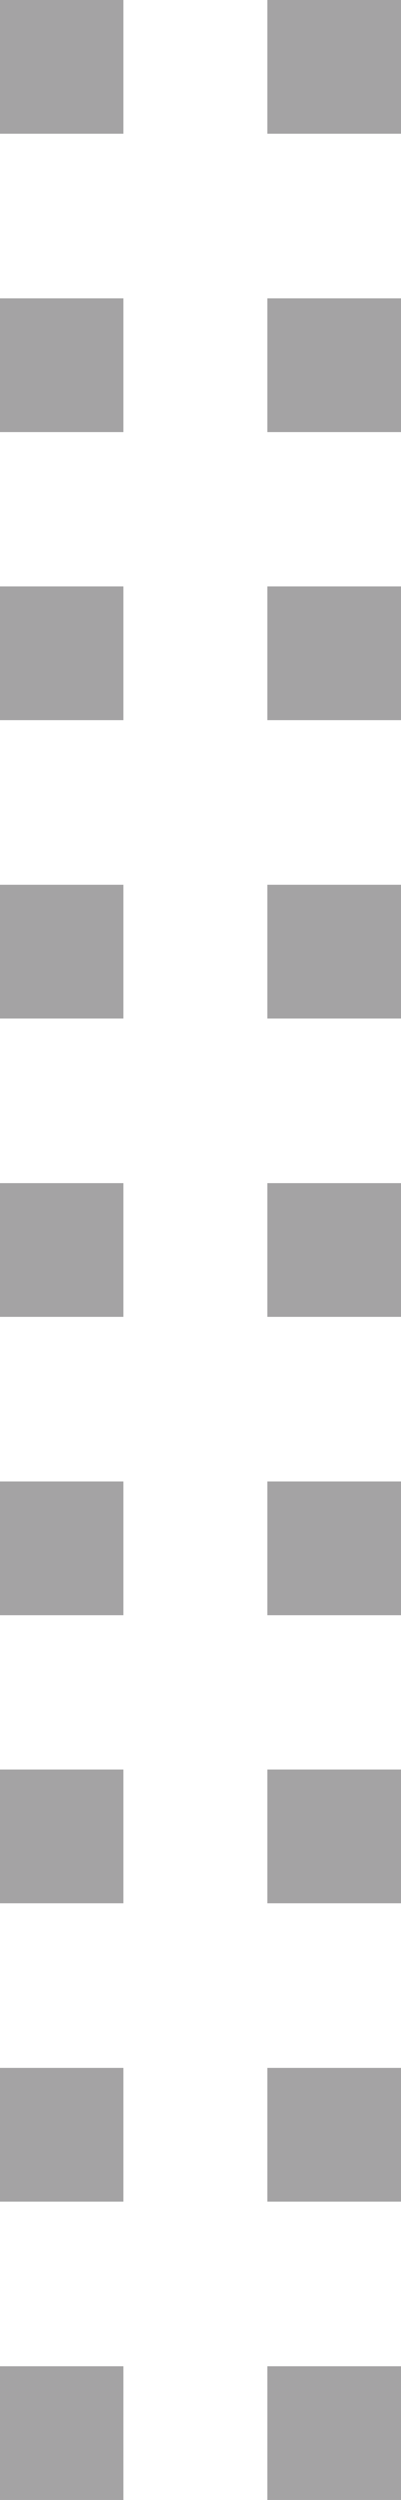 <?xml version="1.0" encoding="utf-8"?>
<!-- Generator: Adobe Illustrator 19.2.1, SVG Export Plug-In . SVG Version: 6.00 Build 0)  -->
<svg version="1.1" id="Layer_1" xmlns="http://www.w3.org/2000/svg" xmlns:xlink="http://www.w3.org/1999/xlink" x="0px" y="0px"
	 viewBox="0 0 3.9 24.3" style="enable-background:new 0 0 3.9 24.3;" xml:space="preserve">
<style type="text/css">
	.st0{fill:#A4A3A4;}
</style>
<rect x="-0.1" class="st0" width="1.3" height="1.3"/>
<g>
	<rect x="2.6" class="st0" width="1.3" height="1.3"/>
</g>
<rect x="-0.1" y="2.9" class="st0" width="1.3" height="1.3"/>
<g>
	<rect x="2.6" y="2.9" class="st0" width="1.3" height="1.3"/>
</g>
<rect x="-0.1" y="5.7" class="st0" width="1.3" height="1.3"/>
<g>
	<rect x="2.6" y="5.7" class="st0" width="1.3" height="1.3"/>
</g>
<rect x="-0.1" y="8.6" class="st0" width="1.3" height="1.3"/>
<g>
	<rect x="2.6" y="8.6" class="st0" width="1.3" height="1.3"/>
</g>
<rect x="-0.1" y="11.5" class="st0" width="1.3" height="1.3"/>
<g>
	<rect x="2.6" y="11.5" class="st0" width="1.3" height="1.3"/>
</g>
<rect x="-0.1" y="14.4" class="st0" width="1.3" height="1.3"/>
<g>
	<rect x="2.6" y="14.4" class="st0" width="1.3" height="1.3"/>
</g>
<rect x="-0.1" y="17.2" class="st0" width="1.3" height="1.3"/>
<g>
	<rect x="2.6" y="17.2" class="st0" width="1.3" height="1.3"/>
</g>
<rect x="-0.1" y="20.1" class="st0" width="1.3" height="1.3"/>
<g>
	<rect x="2.6" y="20.1" class="st0" width="1.3" height="1.3"/>
</g>
<rect x="-0.1" y="23" class="st0" width="1.3" height="1.3"/>
<g>
	<rect x="2.6" y="23" class="st0" width="1.3" height="1.3"/>
</g>
</svg>
